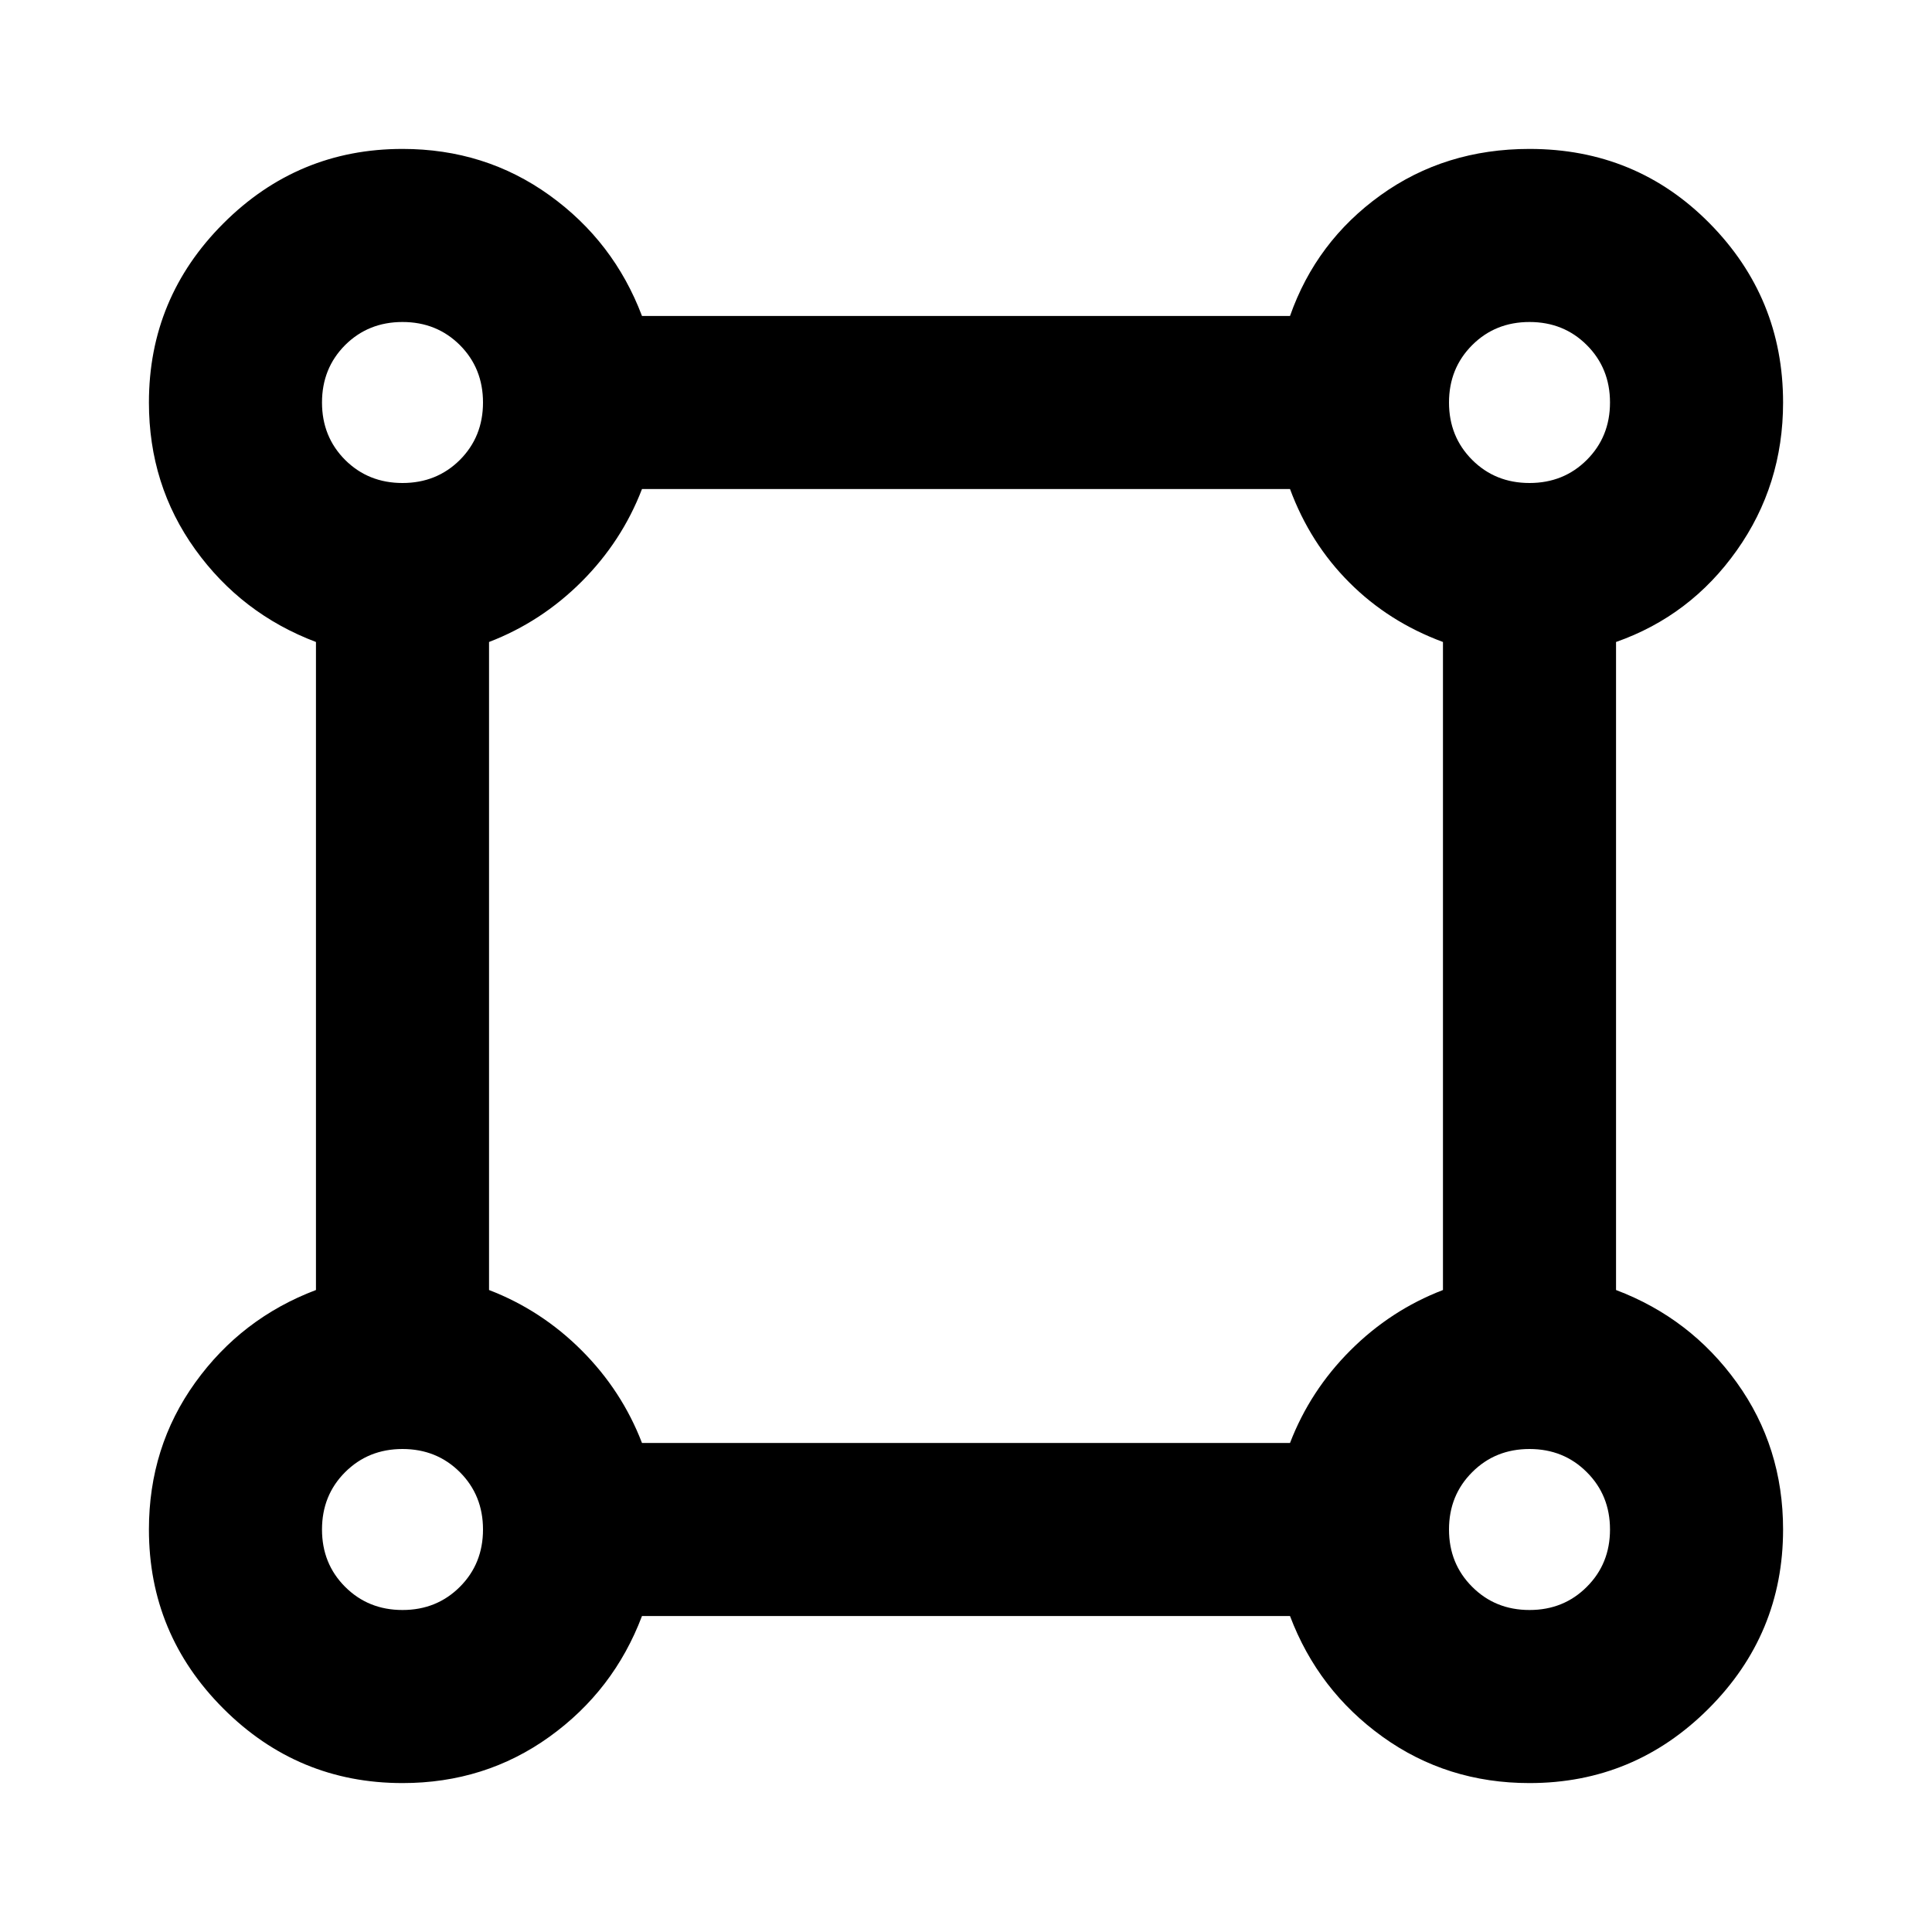 <svg xmlns="http://www.w3.org/2000/svg" height="24" width="24"><path d="M5 22.15q-1.3 0-2.225-.925T1.85 19q0-1.025.575-1.825t1.5-1.15v-8.05q-.925-.35-1.5-1.15Q1.85 6.025 1.85 5q0-1.3.925-2.225T5 1.85q1.025 0 1.825.575t1.15 1.5h8.05q.325-.925 1.125-1.5T19 1.85q1.325 0 2.238.925.912.925.912 2.225 0 1.025-.575 1.837-.575.813-1.5 1.138v8.05q.925.35 1.5 1.15.575.8.575 1.825 0 1.3-.925 2.225T19 22.15q-1.025 0-1.825-.575t-1.15-1.5h-8.05q-.35.925-1.15 1.5-.8.575-1.825.575ZM5 6q.425 0 .713-.287Q6 5.425 6 5t-.287-.713Q5.425 4 5 4t-.713.287Q4 4.575 4 5t.287.713Q4.575 6 5 6Zm14 0q.425 0 .712-.287Q20 5.425 20 5t-.288-.713Q19.425 4 19 4t-.712.287Q18 4.575 18 5t.288.713Q18.575 6 19 6ZM7.975 17.925h8.05q.25-.65.75-1.15.5-.5 1.15-.75v-8.05q-.675-.25-1.162-.738-.488-.487-.738-1.162h-8.05q-.25.65-.75 1.15-.5.5-1.15.75v8.05q.65.25 1.15.75.5.5.75 1.15ZM19 20q.425 0 .712-.288Q20 19.425 20 19t-.288-.712Q19.425 18 19 18t-.712.288Q18 18.575 18 19t.288.712Q18.575 20 19 20ZM5 20q.425 0 .713-.288Q6 19.425 6 19t-.287-.712Q5.425 18 5 18t-.713.288Q4 18.575 4 19t.287.712Q4.575 20 5 20ZM5 5Zm14 0Zm0 14ZM5 19Z"/></svg>